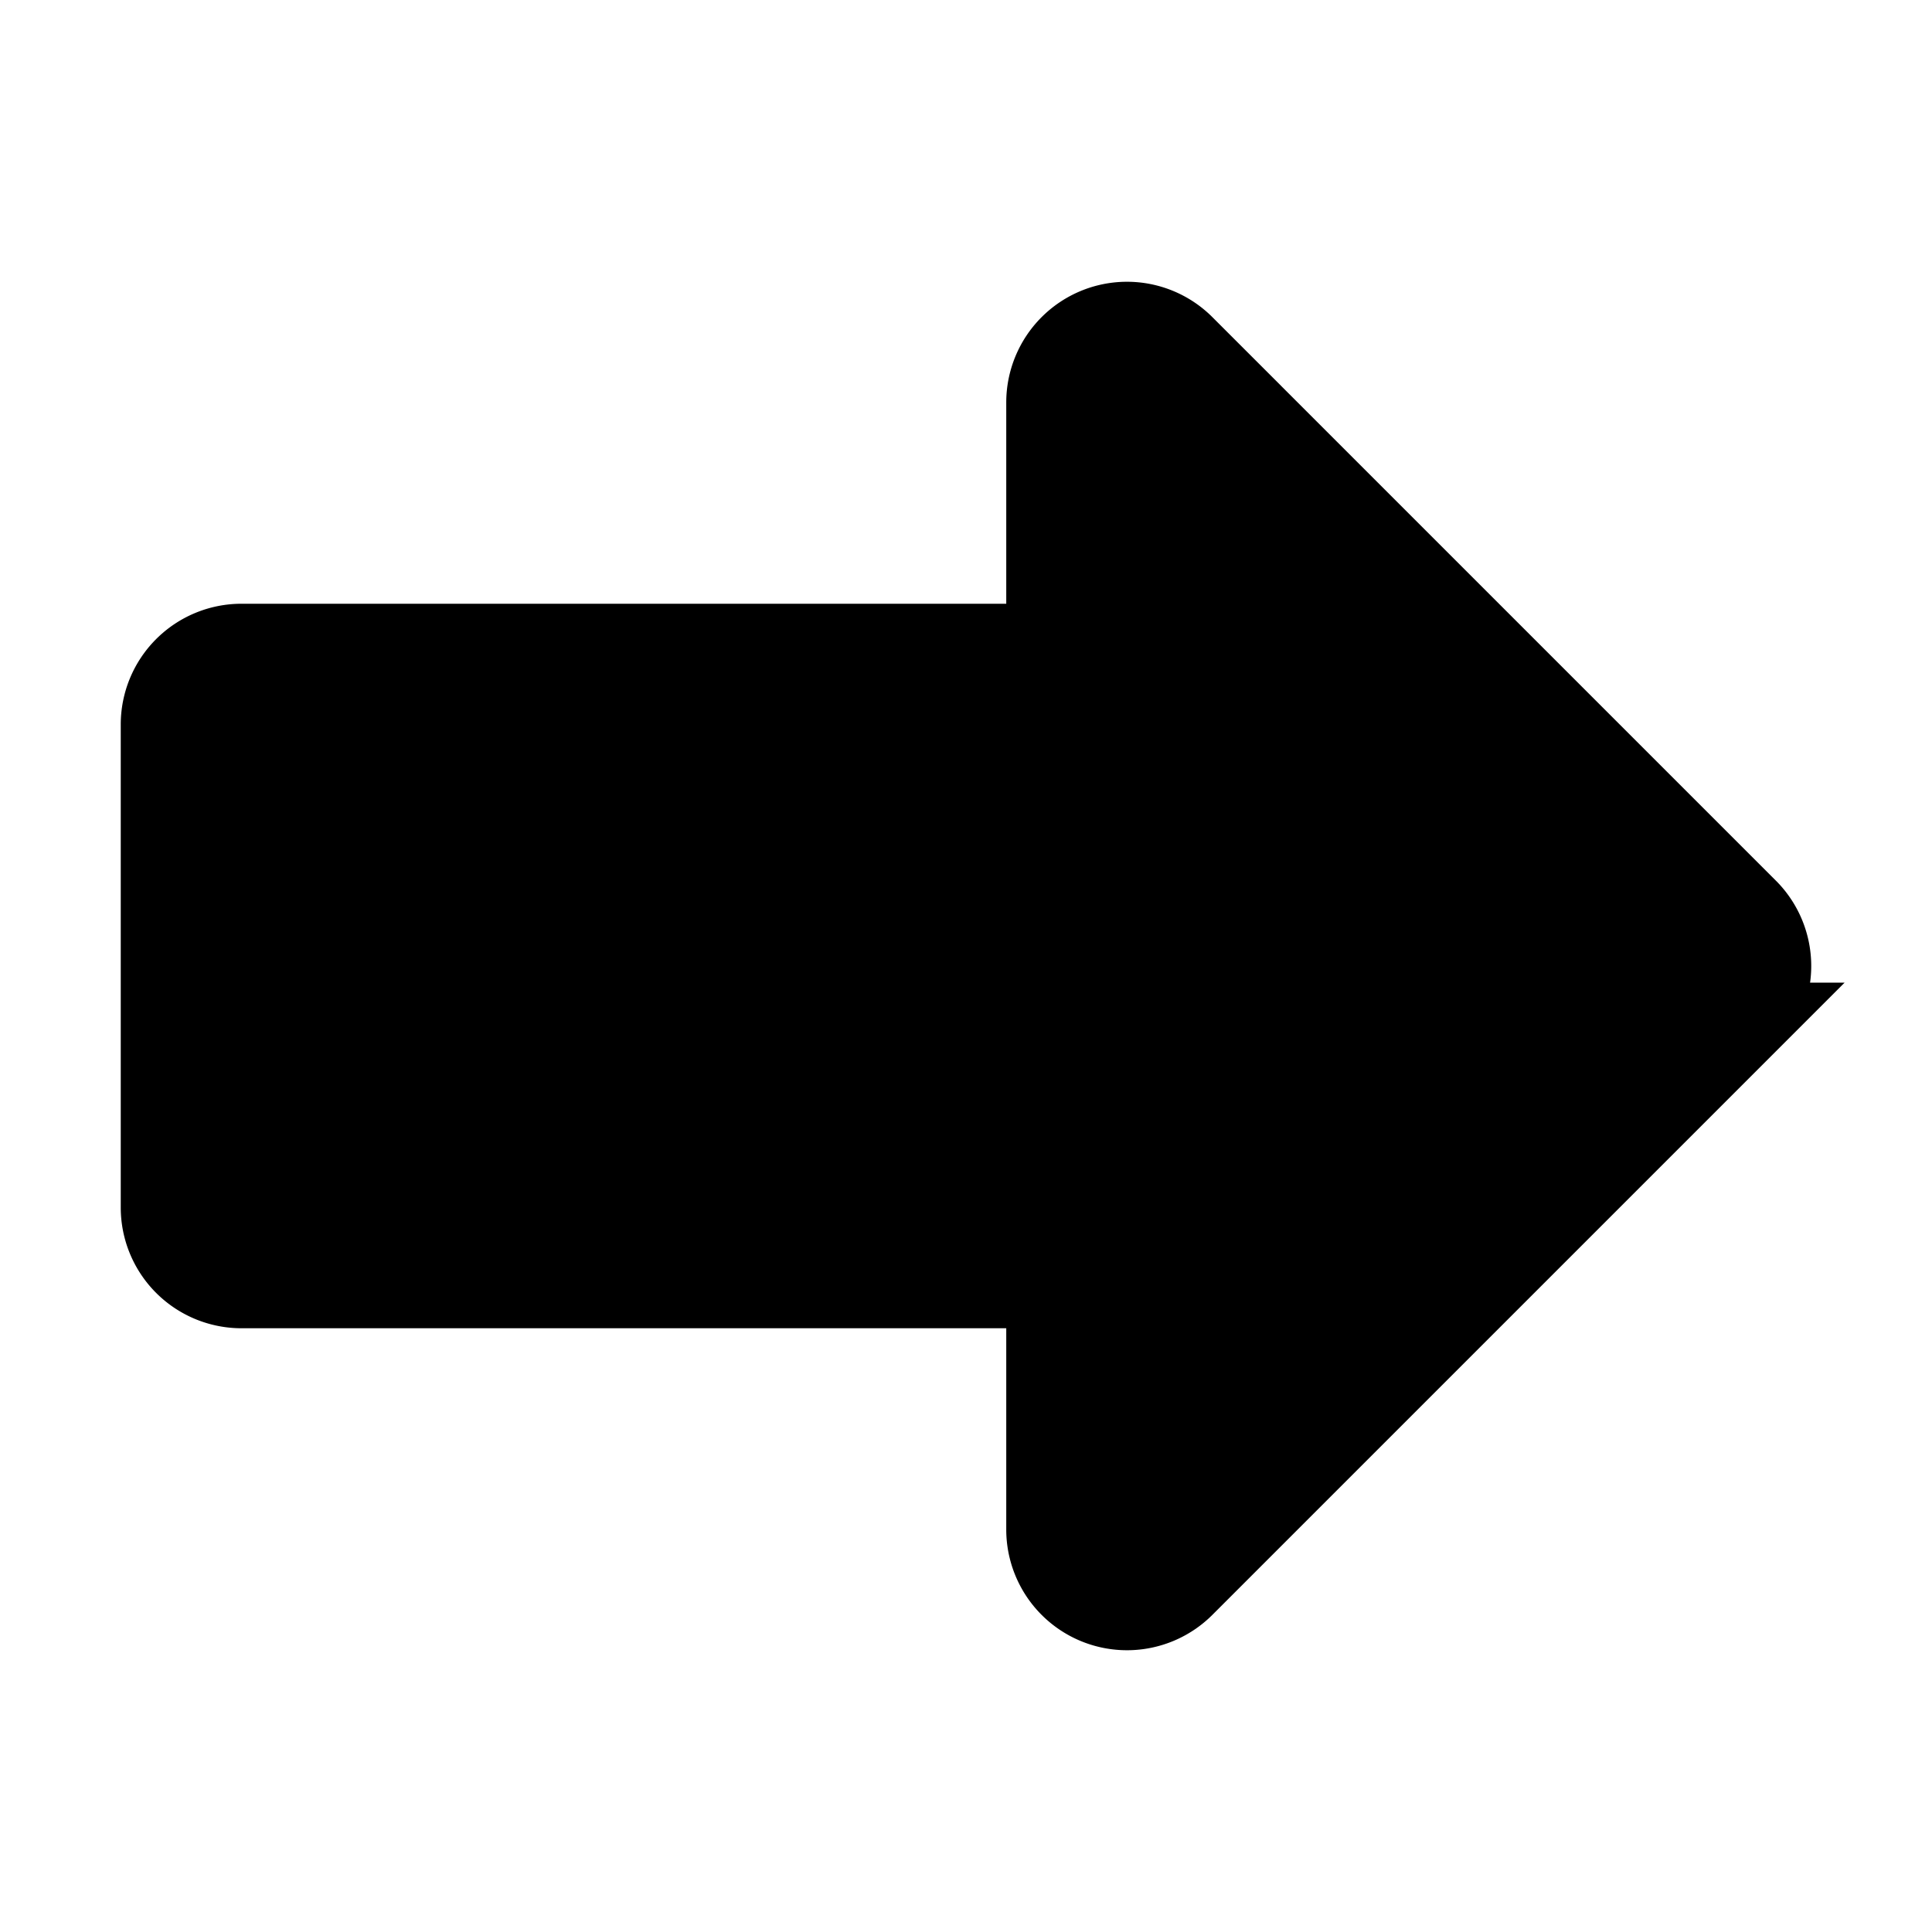 <svg xmlns="http://www.w3.org/2000/svg" viewBox="0 0 24 24">
<title>Right-Arrow</title>
<g id="Right-3" data-name="Right">
<path 
  d="M21.707,11.293l-7-7A1,1,0,0,0,13,5V8H3A1,1,0,0,0,2,9v6a1,1,0,0,0,1,1H13v3a1,1,0,0,0,1.707.707l7-7A1,1,0,0,0,21.707,11.293Z" 
  fill="current"
  stroke="current"
/>
</g>
</svg>